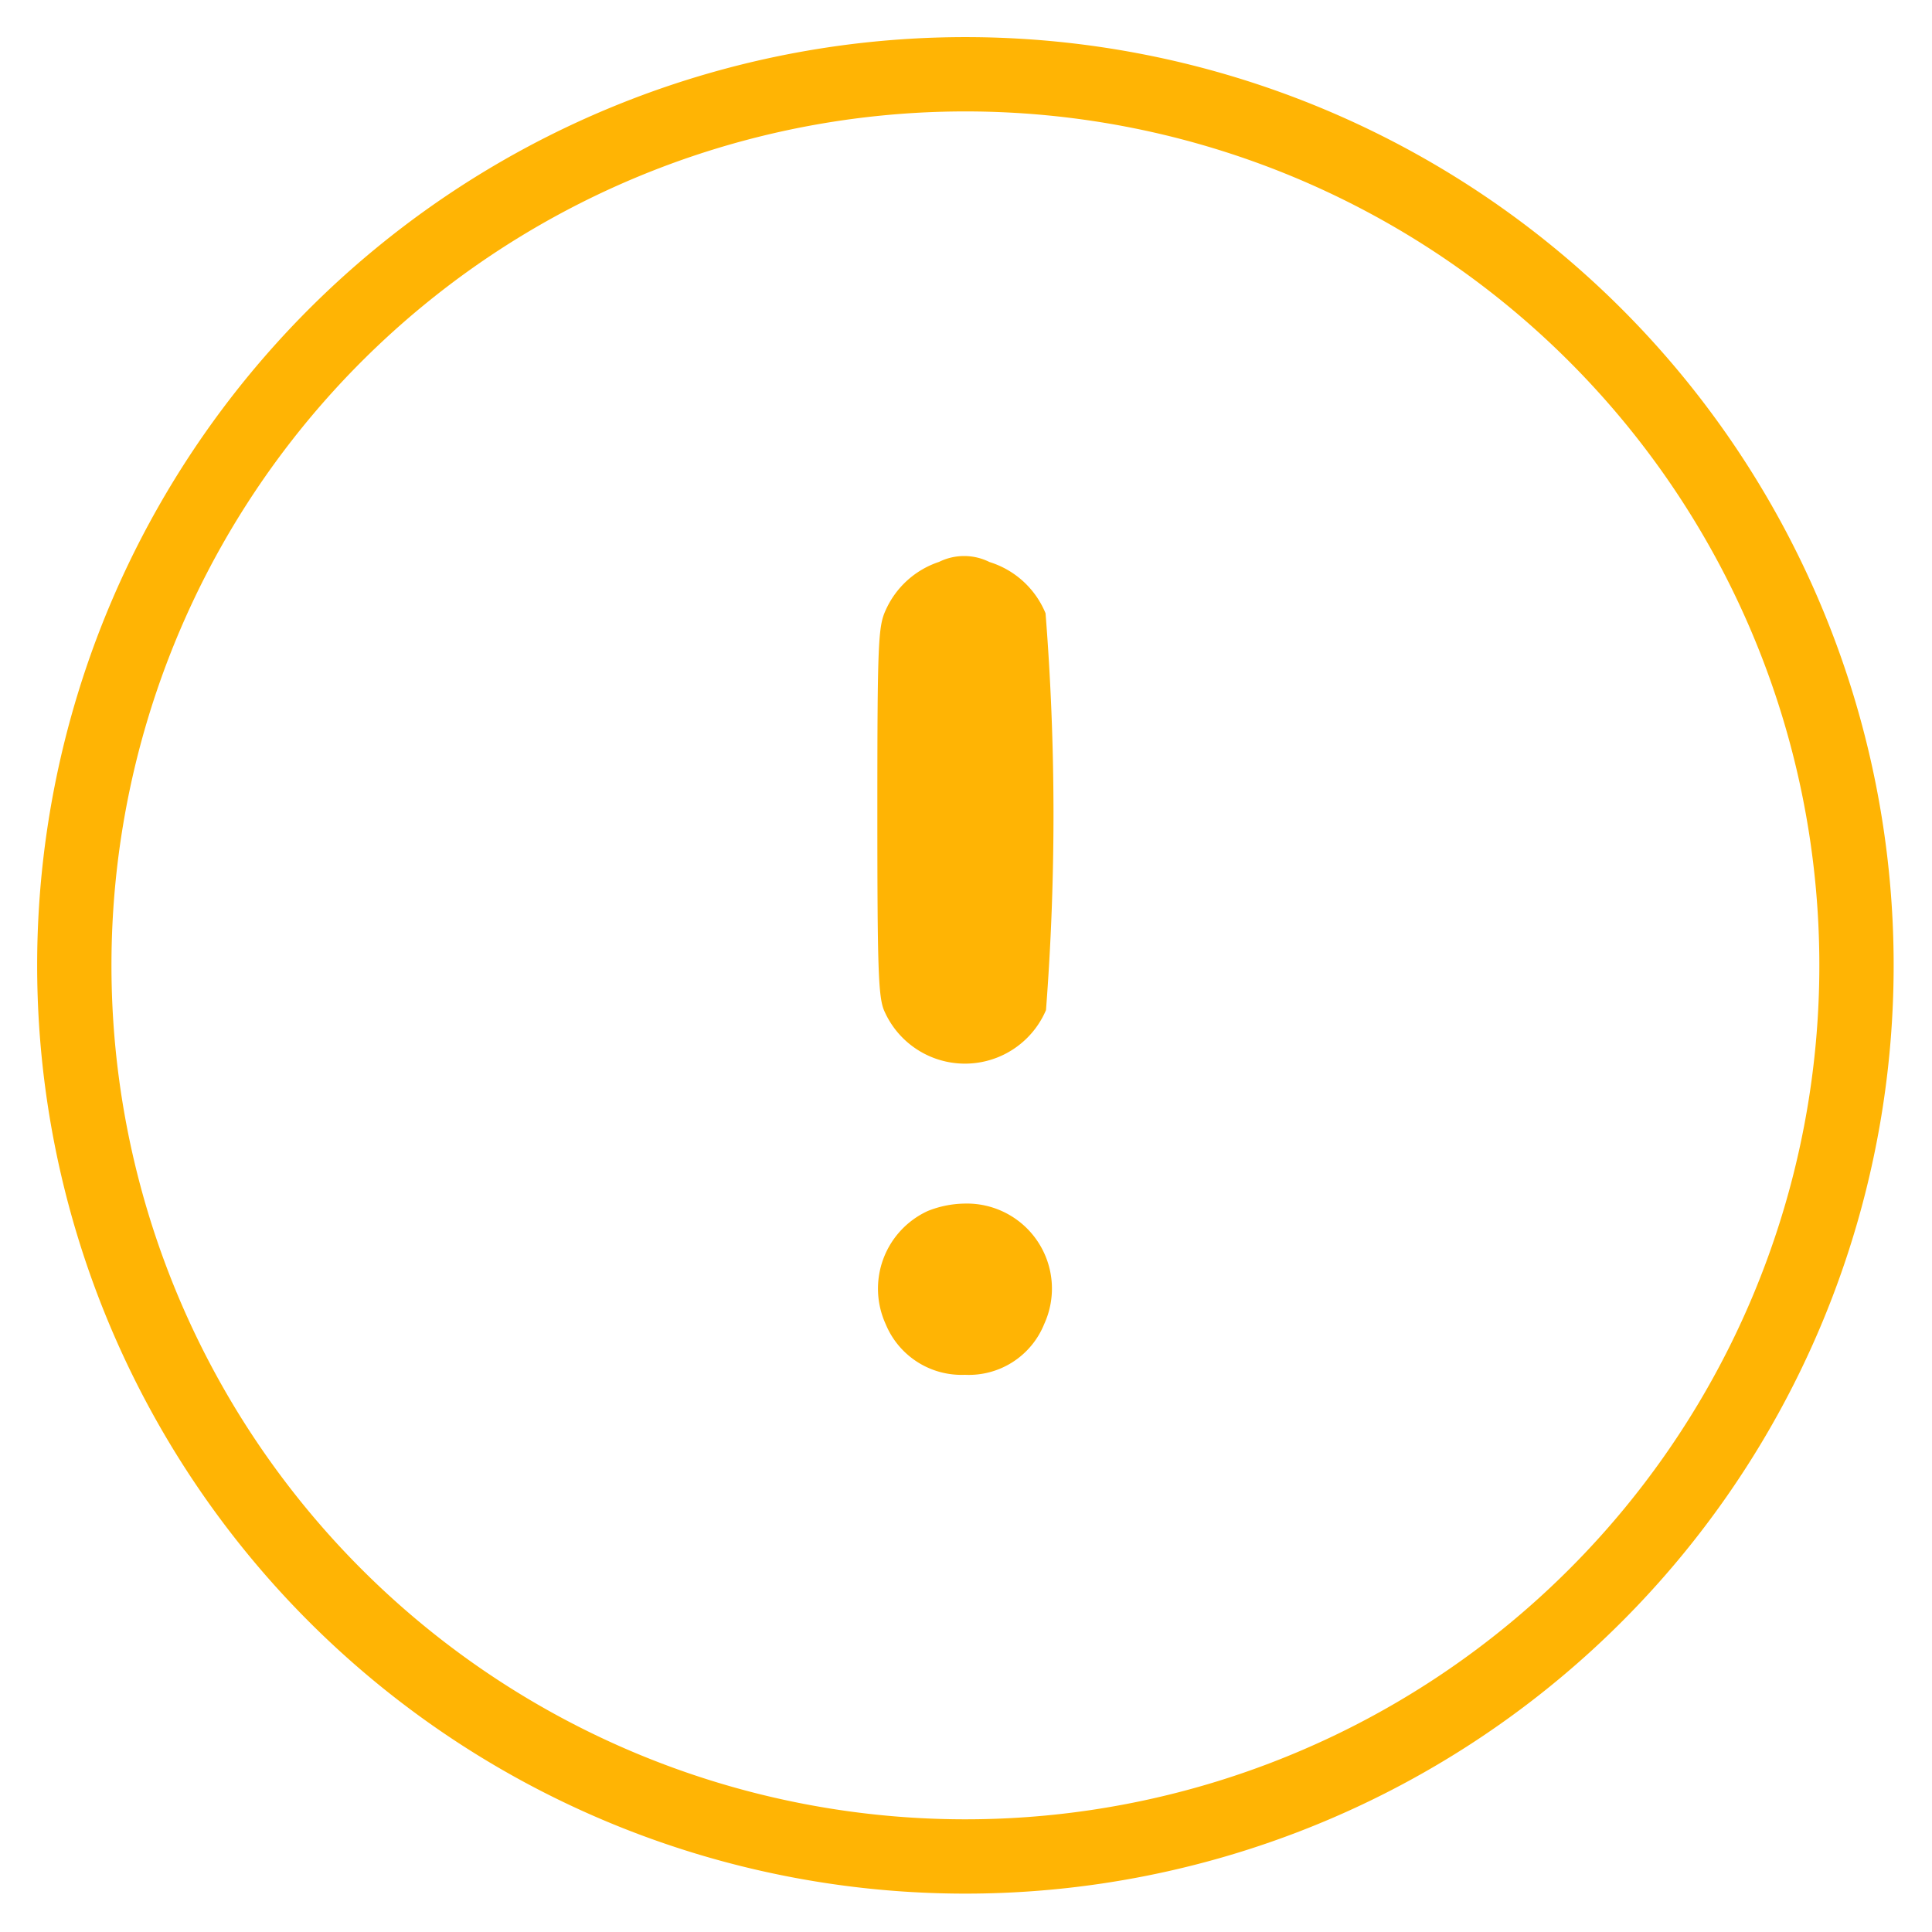 <svg
                  xmlns="http://www.w3.org/2000/svg"
                  id="Icone_Alerta"
                  data-name="Icone Alerta"
                  width="48"
                  height="48"
                  viewBox="-2 -2 52 52"
                >
                  <path
                    id="Caminho_49"
                    data-name="Caminho 49"
                    d="M237.662-320.691a2.4,2.4,0,0,0-1.438,1.3c-.2.436-.224.849-.224,5.4,0,4.185.024,4.987.177,5.364a2.371,2.371,0,0,0,4.362,0,68.725,68.725,0,0,0-.012-10.681,2.4,2.4,0,0,0-1.509-1.379A1.523,1.523,0,0,0,237.662-320.691Z"
                    transform="translate(-214.386 333.814)"
                    fill="#ffb404"
                    stroke-linecap="round"
                    stroke-linejoin="round"
                    stroke-width="2"
                  />
                  <path
                    id="Caminho_50"
                    data-name="Caminho 50"
                    d="M237.428-172.8a2.3,2.3,0,0,0-1.132,3.041,2.208,2.208,0,0,0,2.134,1.367,2.186,2.186,0,0,0,2.134-1.367A2.289,2.289,0,0,0,238.407-173,2.753,2.753,0,0,0,237.428-172.8Z"
                    transform="translate(-214.459 203.395)"
                    fill="#ffb404"
                    stroke-linecap="round"
                    stroke-linejoin="round"
                    stroke-width="2"
                  />
                  <path
                    id="Caminho_51"
                    data-name="Caminho 51"
                    d="M583.317,71.3a23.984,23.984,0,1,0-23.984-23.984A23.984,23.984,0,0,0,583.317,71.3Z"
                    transform="translate(-559.333 -23.333)"
                    fill="none"
                    stroke="#ffb404"
                    stroke-linecap="round"
                    stroke-linejoin="round"
                    stroke-width="2"
                  />
                </svg>